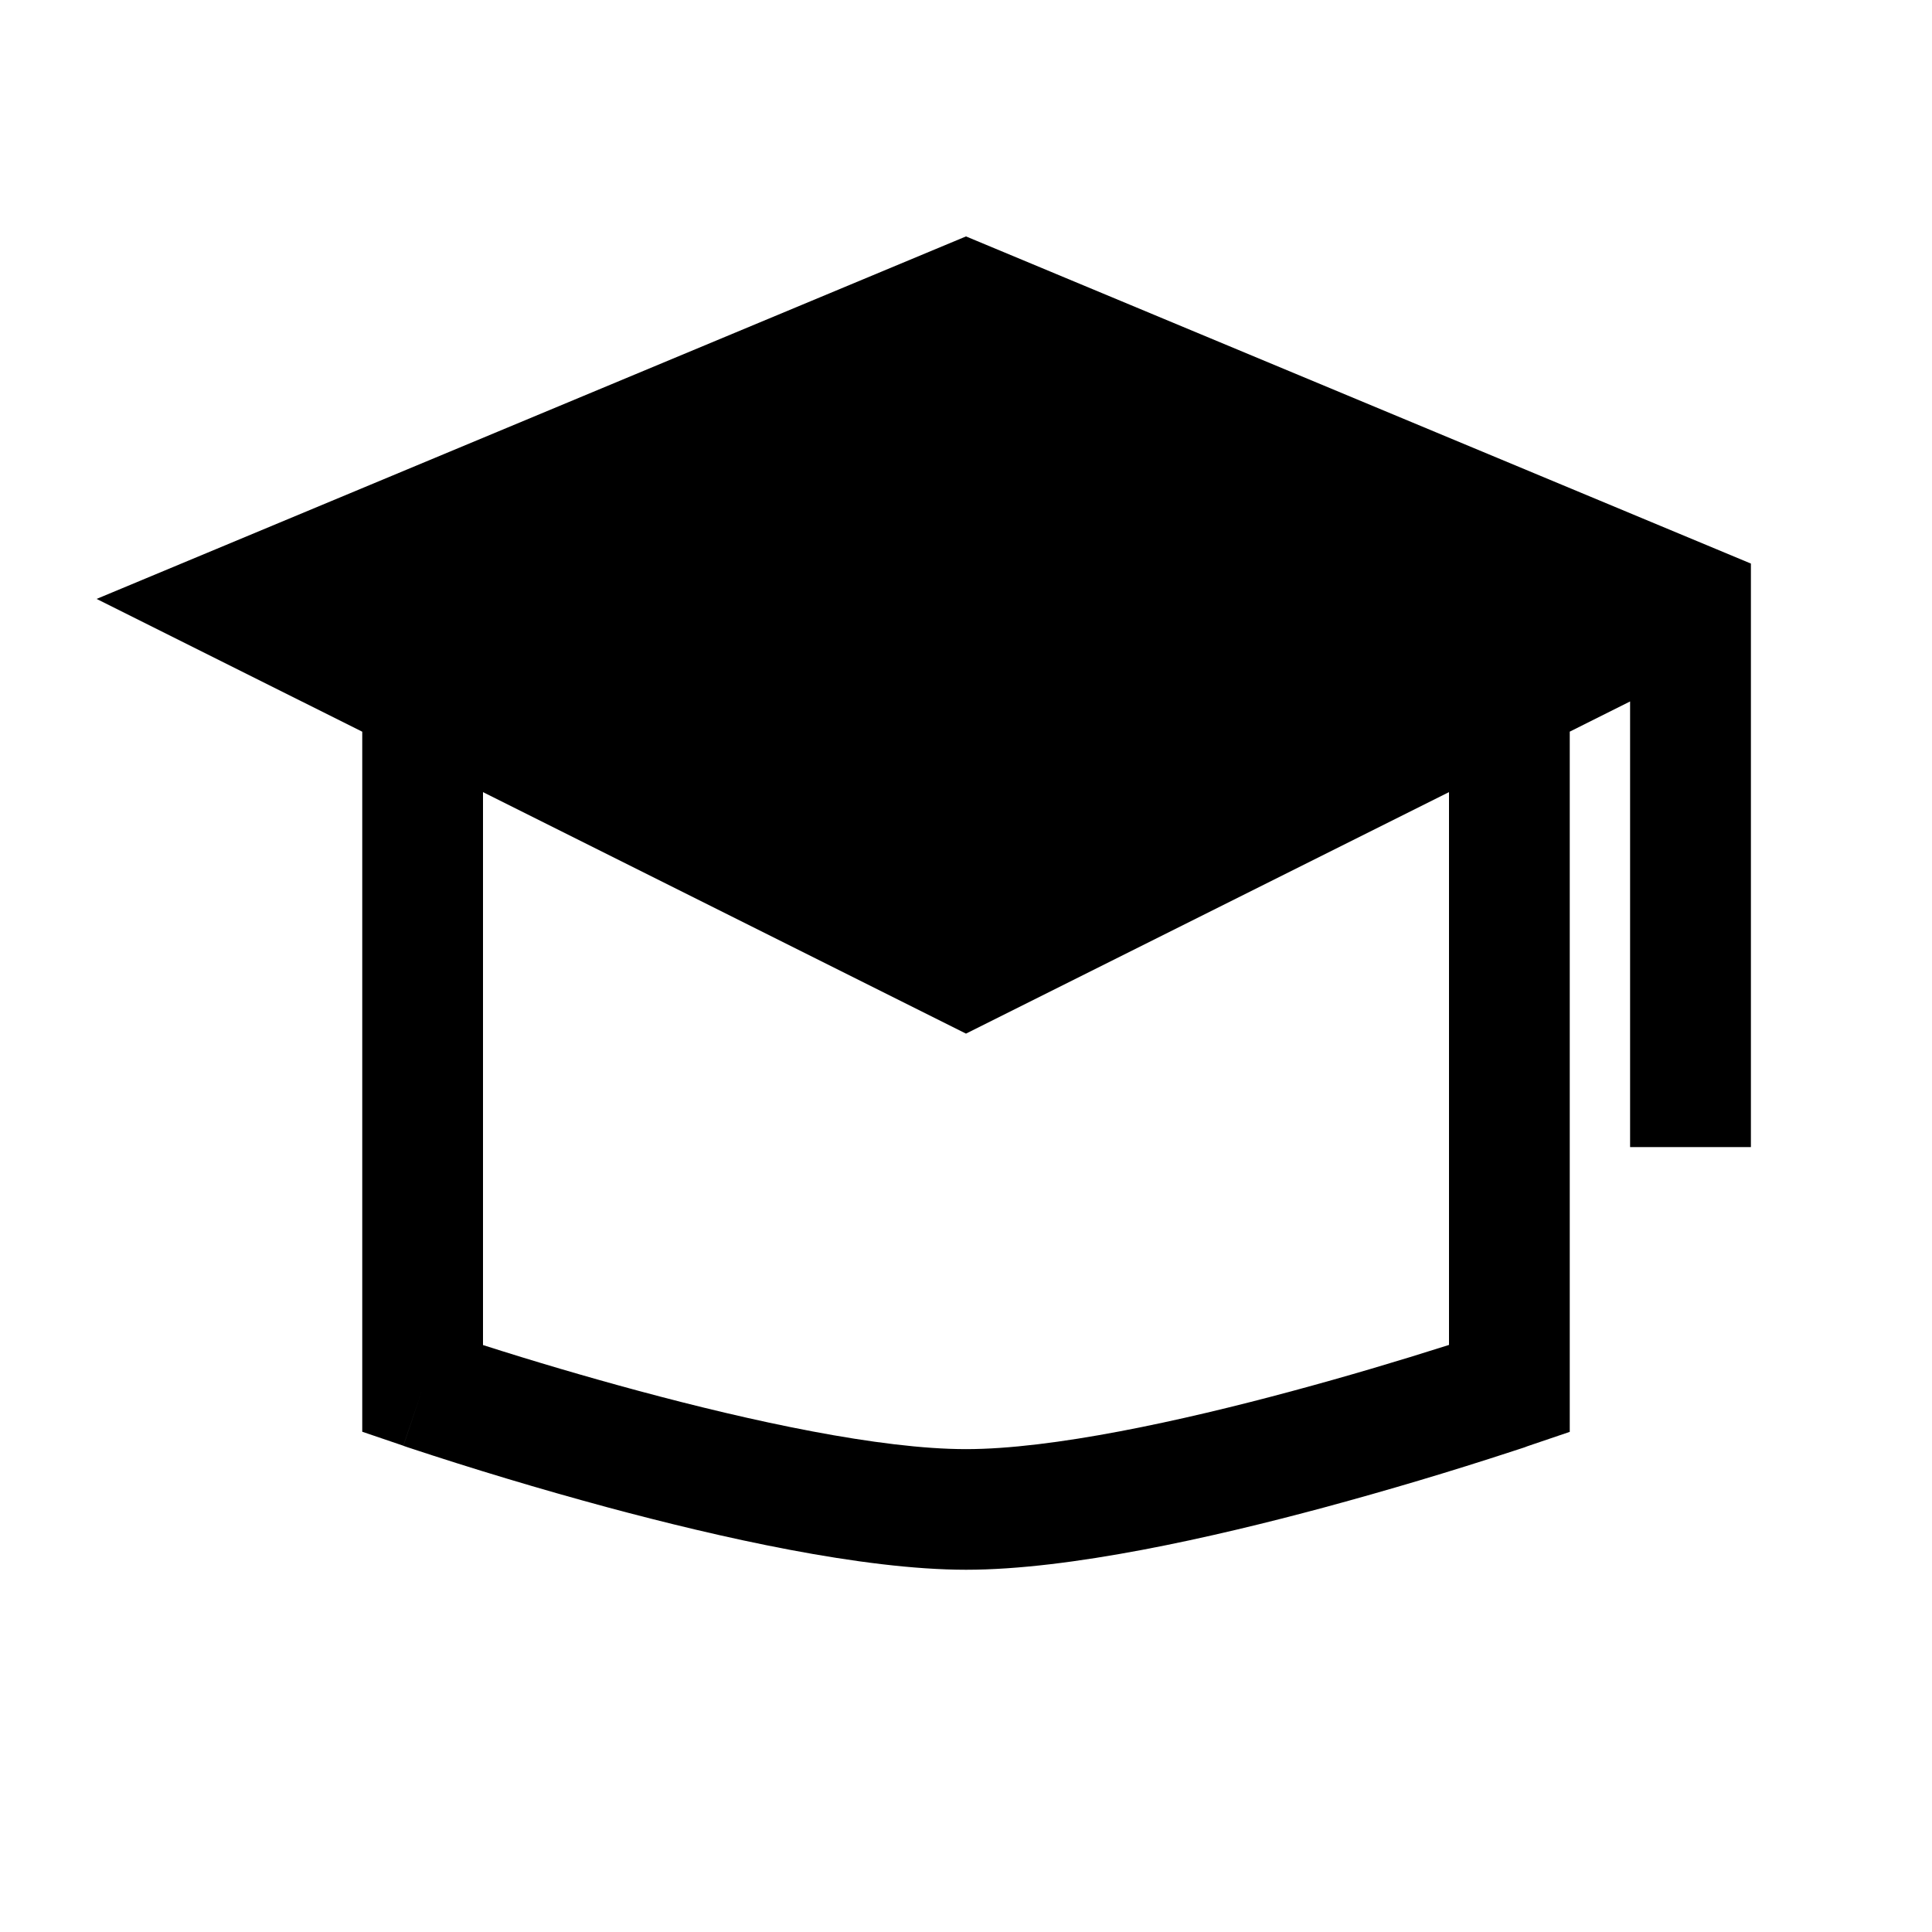 <svg width="30" height="30" viewBox="0 0 30 30" fill="none" xmlns="http://www.w3.org/2000/svg">
<path fill-rule="evenodd" clip-rule="evenodd" d="M15 3.671L27.188 8.751V17.812H25.312V10.892L24.375 11.361V22.234L23.741 22.449L23.736 22.451L23.723 22.455L23.674 22.474L23.49 22.534C22.525 22.85 21.551 23.14 20.571 23.405C18.831 23.874 16.614 24.375 15.002 24.375C13.389 24.375 11.169 23.872 9.431 23.405C8.388 23.123 7.352 22.812 6.326 22.472L6.277 22.455L6.264 22.451H6.263L6.562 21.562L6.263 22.449L5.625 22.232V11.362L1.5 9.3L15 3.671ZM7.5 12.3V20.886C8.301 21.142 9.107 21.379 9.919 21.598C11.661 22.067 13.661 22.502 15 22.502C16.339 22.502 18.339 22.067 20.081 21.596C20.893 21.377 21.699 21.139 22.5 20.884V12.3L15 16.05L7.5 12.3Z" fill="black"/>
</svg>
